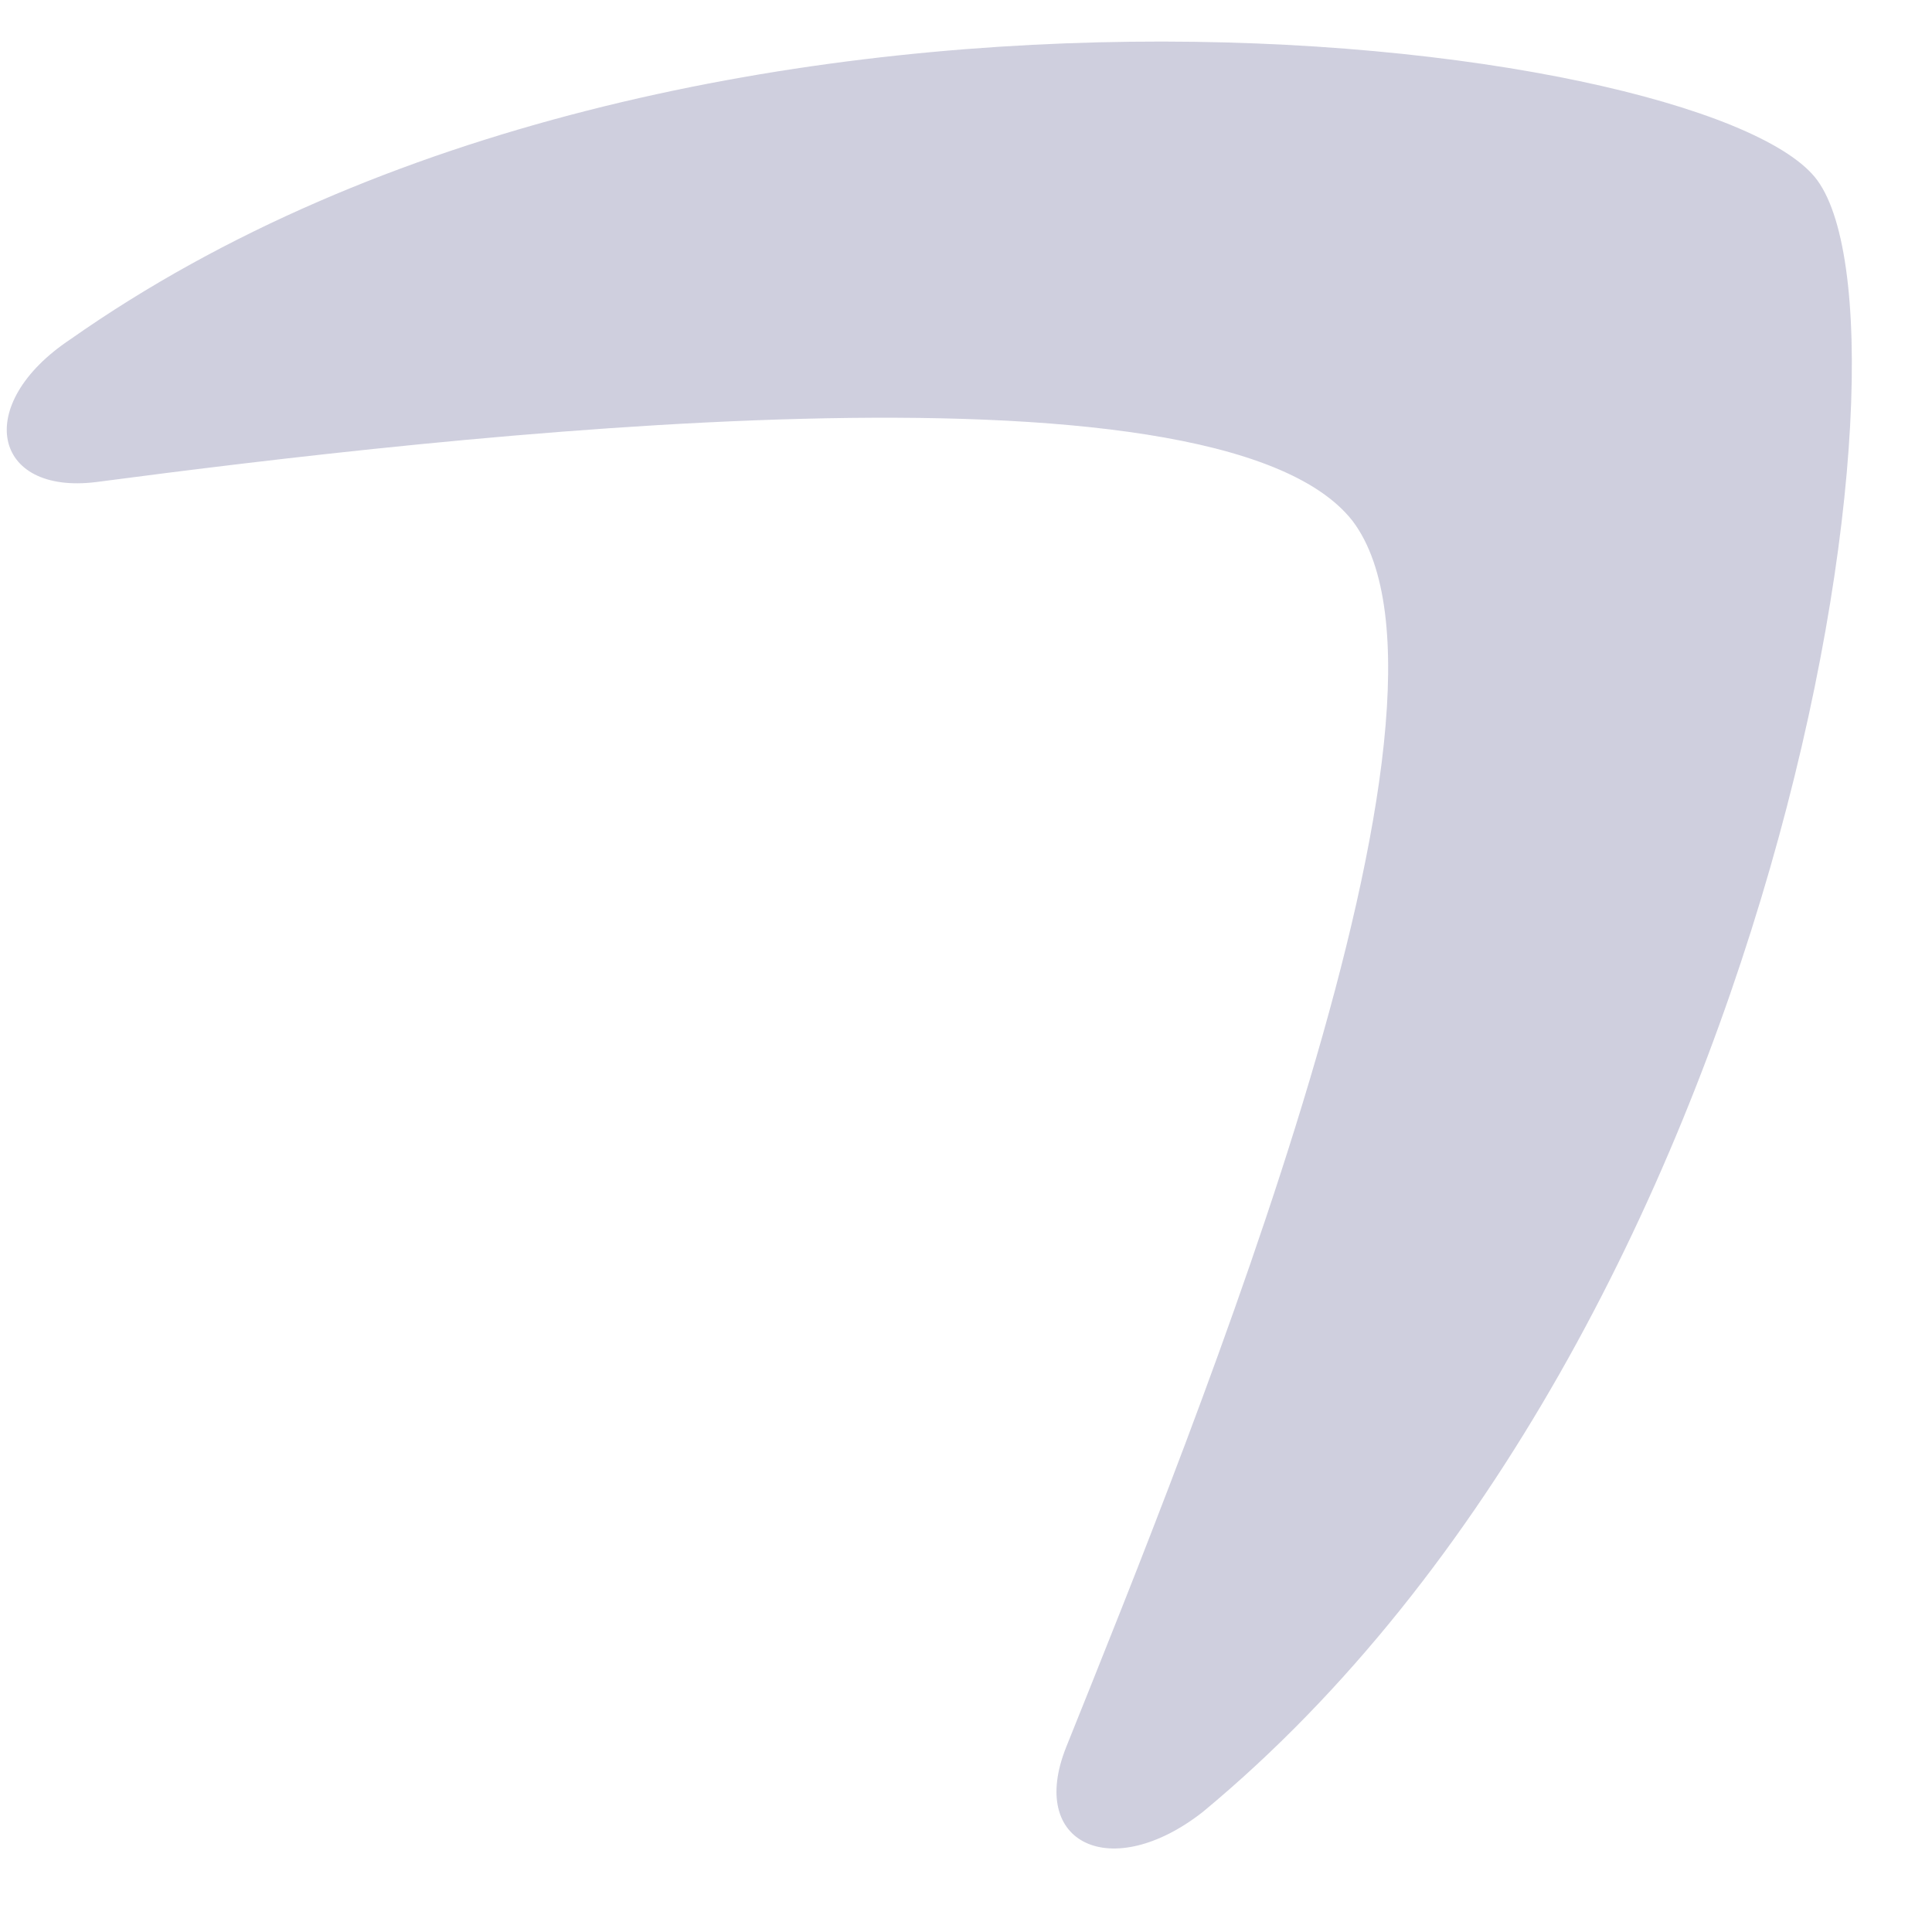 <?xml version="1.0" encoding="UTF-8" standalone="no"?><svg width='16' height='16' viewBox='0 0 16 16' fill='none' xmlns='http://www.w3.org/2000/svg'>
<path fill-rule='evenodd' clip-rule='evenodd' d='M11.202 4.315C10.07 2.864 3.655 3.616 0.798 3.992C-0.064 4.1 -0.226 3.348 0.583 2.81C5.704 -0.789 14.059 0.285 15.03 1.467C16 2.649 14.76 11.03 9.962 15.005C9.208 15.596 8.507 15.274 8.83 14.468C9.908 11.782 12.334 5.819 11.202 4.315Z' fill='#CFCFDE'/>
</svg>
